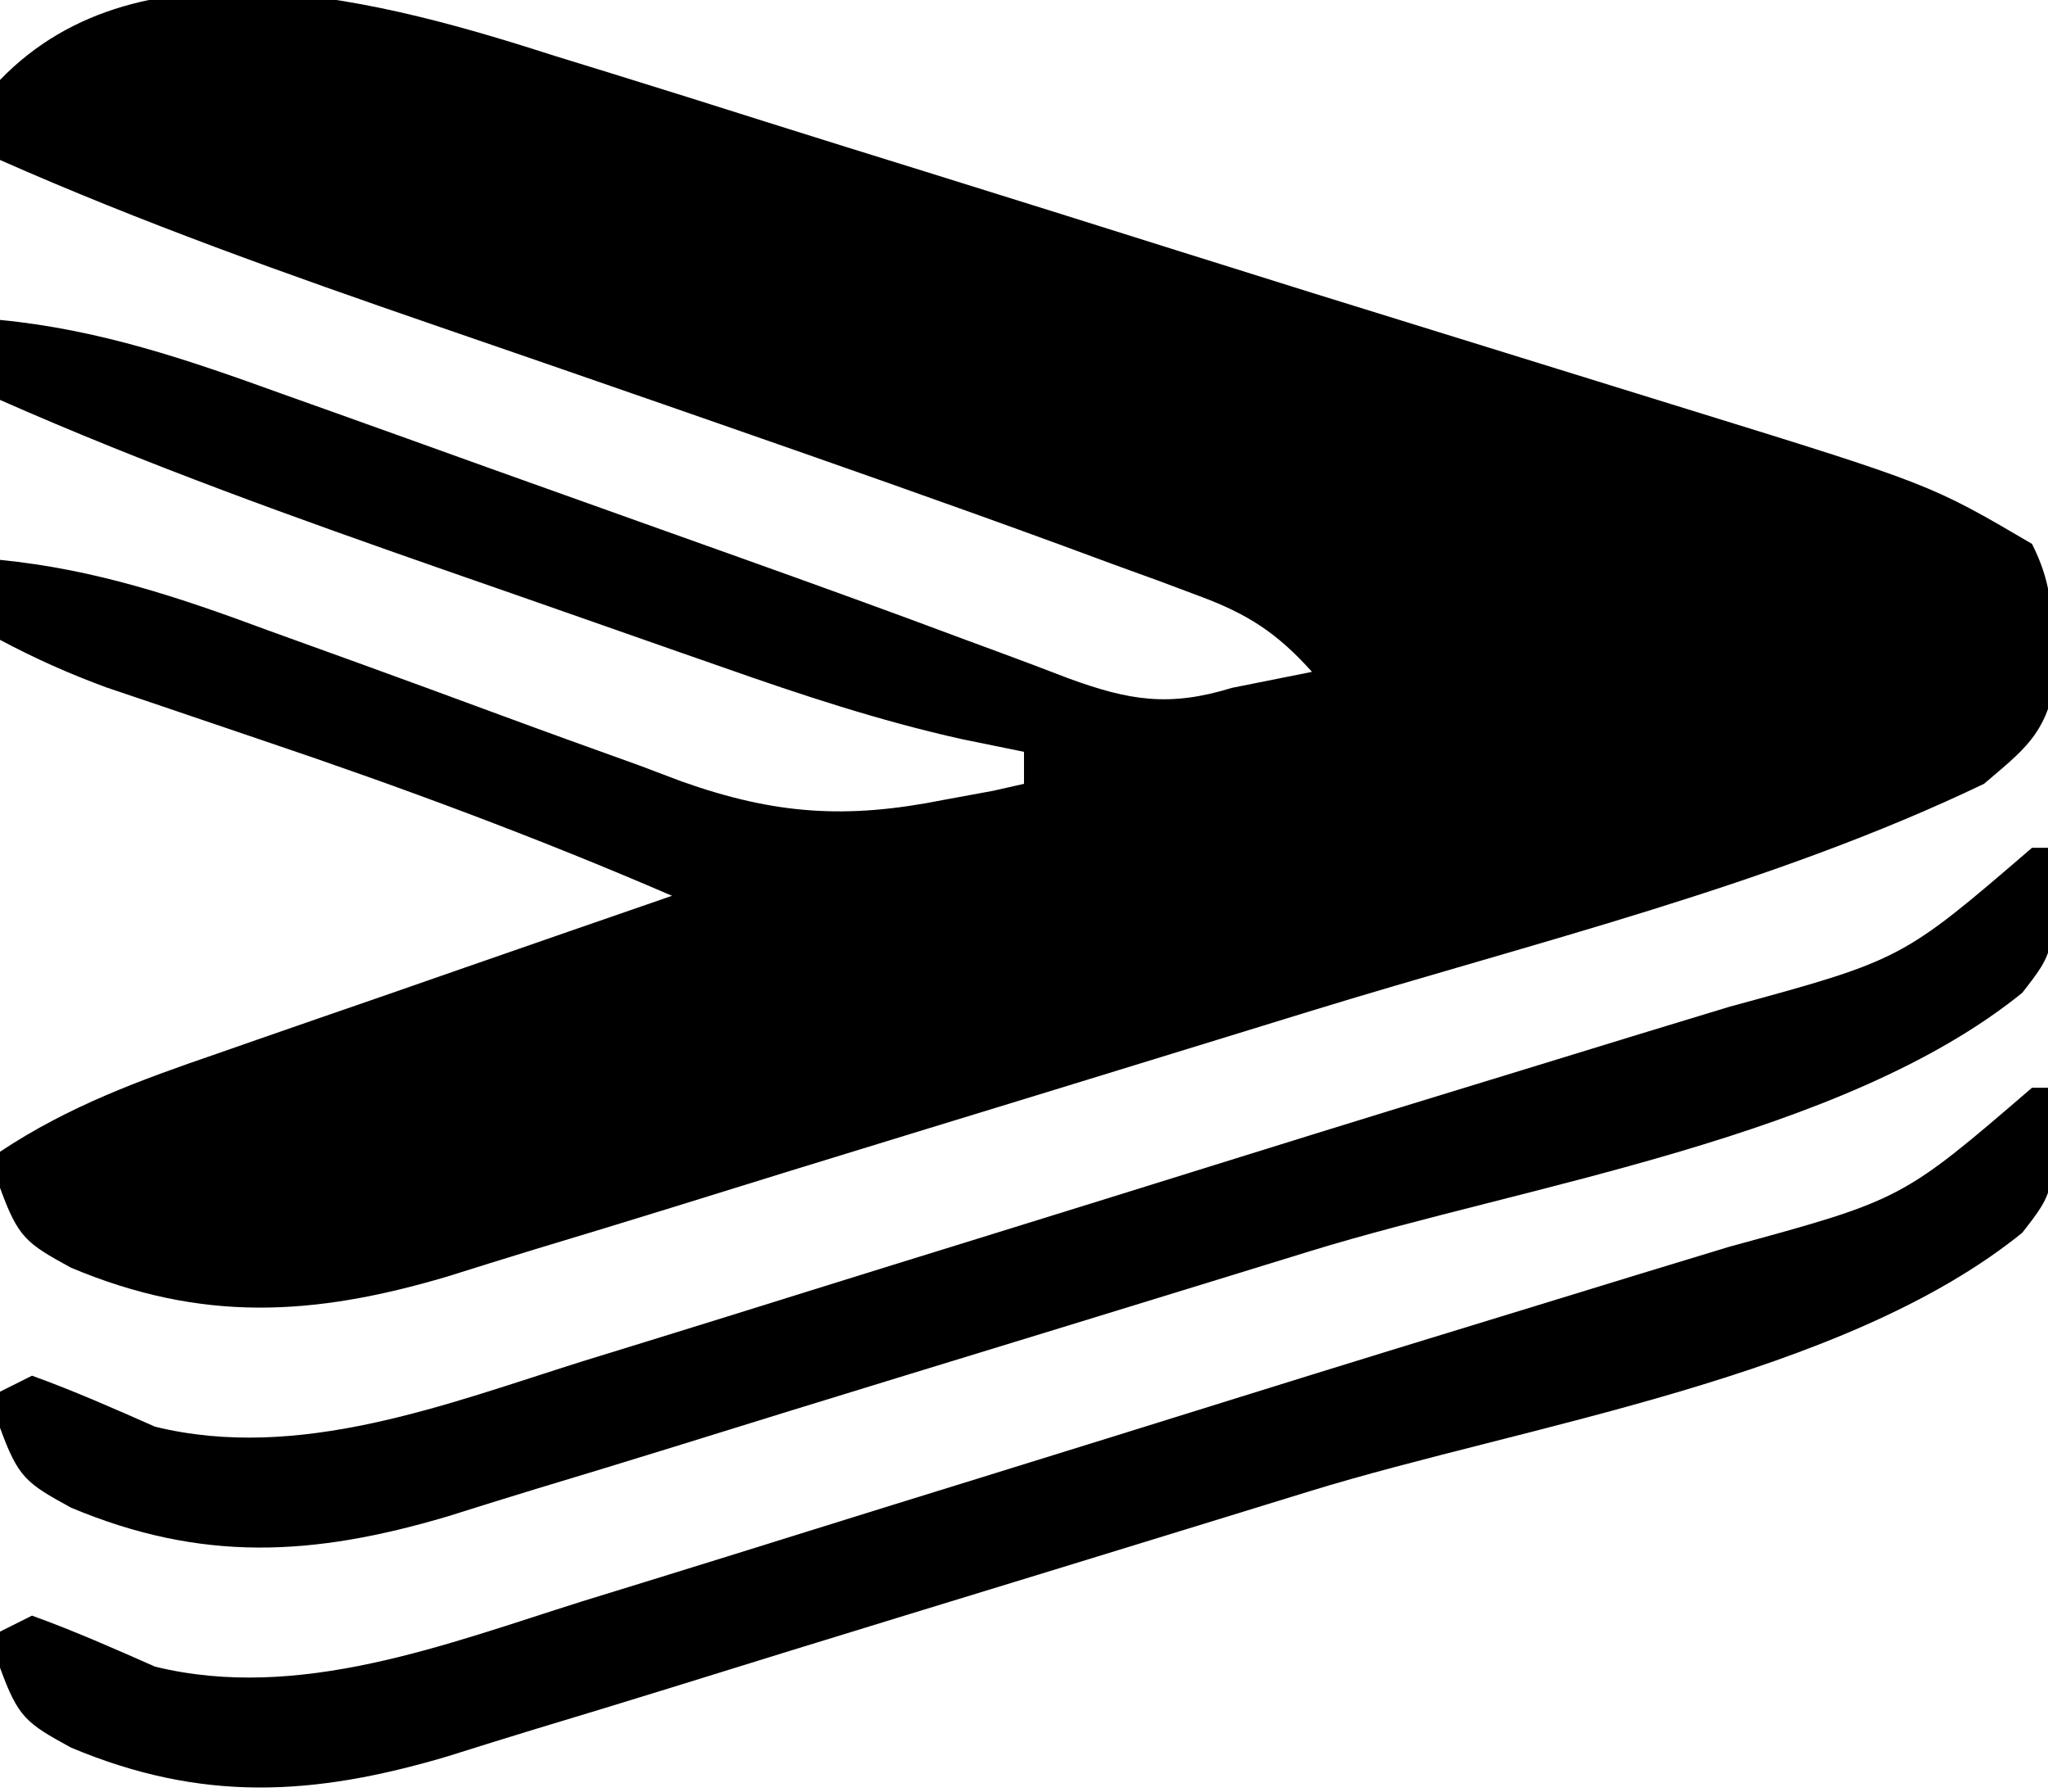 <svg xmlns="http://www.w3.org/2000/svg" width="128" height="112" version="1.1"><path fill="#000" d="M0 0 C1.786 0.551 1.786 0.551 3.609 1.113 C6.799 2.101 9.983 3.103 13.166 4.112 C16.469 5.157 19.779 6.183 23.087 7.211 C28.36 8.853 33.629 10.505 38.896 12.167 C44.432 13.913 49.974 15.64 55.521 17.351 C59.034 18.435 62.545 19.525 66.055 20.617 C67.631 21.106 69.206 21.594 70.782 22.081 C85.926 26.767 85.926 26.767 92.258 30.484 C93.408 32.784 93.49 34.299 93.57 36.859 C93.626 38.016 93.626 38.016 93.684 39.195 C93.087 42.404 91.731 43.379 89.258 45.484 C76.027 51.832 61.102 55.407 47.12 59.705 C45.179 60.302 43.237 60.9 41.296 61.498 C34.905 63.467 28.512 65.428 22.117 67.384 C17.15 68.902 12.189 70.435 7.23 71.979 C4.37 72.865 1.506 73.736 -1.361 74.6 C-3.173 75.151 -4.979 75.718 -6.785 76.286 C-15.178 78.774 -22.139 79.162 -30.305 75.734 C-33.114 74.197 -33.606 73.859 -34.742 70.734 C-34.742 69.992 -34.742 69.249 -34.742 68.484 C-30.439 65.627 -26.007 64.011 -21.16 62.348 C-19.939 61.921 -19.939 61.921 -18.693 61.486 C-16.107 60.584 -13.518 59.691 -10.93 58.797 C-9.17 58.185 -7.41 57.572 -5.65 56.959 C-1.35 55.462 2.953 53.971 7.258 52.484 C-1.124 48.863 -9.593 45.715 -18.242 42.797 C-20.524 42.025 -22.806 41.25 -25.086 40.473 C-26.078 40.138 -27.07 39.803 -28.092 39.458 C-30.415 38.605 -32.56 37.645 -34.742 36.484 C-34.742 34.834 -34.742 33.184 -34.742 31.484 C-28.759 32.078 -23.587 33.808 -17.969 35.898 C-16.073 36.584 -14.177 37.269 -12.281 37.953 C-9.32 39.029 -6.362 40.111 -3.408 41.206 C-0.538 42.266 2.339 43.303 5.219 44.336 C6.091 44.666 6.963 44.996 7.862 45.336 C13.715 47.413 18.177 47.705 24.258 46.484 C25.268 46.299 26.279 46.113 27.32 45.922 C27.96 45.778 28.599 45.633 29.258 45.484 C29.258 44.824 29.258 44.164 29.258 43.484 C27.976 43.222 26.695 42.961 25.374 42.691 C20.241 41.547 15.35 39.931 10.395 38.184 C9.481 37.865 8.568 37.547 7.627 37.219 C5.706 36.548 3.786 35.875 1.866 35.199 C-1.034 34.179 -3.938 33.168 -6.842 32.158 C-16.264 28.867 -25.609 25.522 -34.742 21.484 C-34.742 19.834 -34.742 18.184 -34.742 16.484 C-28.506 17.088 -23.028 18.963 -17.156 21.09 C-16.141 21.452 -15.126 21.813 -14.08 22.186 C-10.84 23.342 -7.604 24.507 -4.367 25.672 C-2.231 26.436 -0.094 27.2 2.043 27.963 C3.611 28.523 3.611 28.523 5.21 29.095 C7.289 29.838 9.369 30.58 11.449 31.322 C16.114 32.989 20.772 34.67 25.411 36.409 C26.191 36.696 26.971 36.984 27.774 37.281 C29.196 37.806 30.614 38.341 32.027 38.887 C35.855 40.289 38.347 40.689 42.258 39.484 C43.186 39.299 44.114 39.113 45.07 38.922 C45.792 38.778 46.514 38.633 47.258 38.484 C45.089 36.066 43.263 34.877 40.227 33.75 C39.374 33.431 38.522 33.111 37.644 32.782 C36.691 32.436 35.739 32.091 34.758 31.734 C33.746 31.36 32.735 30.986 31.692 30.601 C24.329 27.903 16.929 25.312 9.523 22.734 C8.58 22.406 7.637 22.078 6.665 21.739 C1.909 20.086 -2.849 18.439 -7.611 16.802 C-16.787 13.637 -25.86 10.415 -34.742 6.484 C-34.844 4.09 -34.844 4.09 -34.742 1.484 C-25.859 -7.74 -10.512 -3.374 0 0 Z" transform="translate(34.742,3.516)"/><path fill="#000" d="M0 0 C0.33 0 0.66 0 1 0 C1.49 6.371 1.49 6.371 -0.61 9.066 C-11.834 18.149 -31.6 21.059 -45.138 25.221 C-47.079 25.818 -49.02 26.416 -50.961 27.014 C-57.353 28.982 -63.746 30.944 -70.141 32.899 C-75.107 34.418 -80.069 35.951 -85.027 37.494 C-87.887 38.381 -90.752 39.252 -93.619 40.116 C-95.43 40.666 -97.237 41.234 -99.043 41.802 C-107.436 44.29 -114.397 44.678 -122.562 41.25 C-125.371 39.713 -125.864 39.375 -127 36.25 C-127 35.508 -127 34.765 -127 34 C-126.01 33.505 -126.01 33.505 -125 33 C-122.381 33.946 -119.859 35.062 -117.312 36.188 C-108.318 38.394 -99.132 34.788 -90.586 32.098 C-89.296 31.699 -88.006 31.302 -86.716 30.905 C-83.301 29.852 -79.889 28.787 -76.479 27.72 C-72.961 26.621 -69.44 25.531 -65.919 24.441 C-60.413 22.735 -54.908 21.022 -49.404 19.305 C-43.302 17.401 -37.192 15.522 -31.078 13.656 C-28.908 12.991 -26.738 12.325 -24.568 11.658 C-22.691 11.083 -20.813 10.513 -18.935 9.944 C-8.129 6.998 -8.129 6.998 0 0 Z" transform="translate(127,68)"/><path fill="#000" d="M0 0 C0.33 0 0.66 0 1 0 C1.49 6.371 1.49 6.371 -0.61 9.066 C-11.834 18.149 -31.6 21.059 -45.138 25.221 C-47.079 25.818 -49.02 26.416 -50.961 27.014 C-57.353 28.982 -63.746 30.944 -70.141 32.899 C-75.107 34.418 -80.069 35.951 -85.027 37.494 C-87.887 38.381 -90.752 39.252 -93.619 40.116 C-95.43 40.666 -97.237 41.234 -99.043 41.802 C-107.436 44.29 -114.397 44.678 -122.562 41.25 C-125.371 39.713 -125.864 39.375 -127 36.25 C-127 35.508 -127 34.765 -127 34 C-126.01 33.505 -126.01 33.505 -125 33 C-122.381 33.946 -119.859 35.062 -117.312 36.188 C-108.318 38.394 -99.132 34.788 -90.586 32.098 C-89.296 31.699 -88.006 31.302 -86.716 30.905 C-83.301 29.852 -79.889 28.787 -76.479 27.72 C-72.961 26.621 -69.44 25.531 -65.919 24.441 C-60.413 22.735 -54.908 21.022 -49.404 19.305 C-43.302 17.401 -37.192 15.522 -31.078 13.656 C-28.908 12.991 -26.738 12.325 -24.568 11.658 C-22.691 11.083 -20.813 10.513 -18.935 9.944 C-8.129 6.998 -8.129 6.998 0 0 Z" transform="translate(127,53)"/></svg>